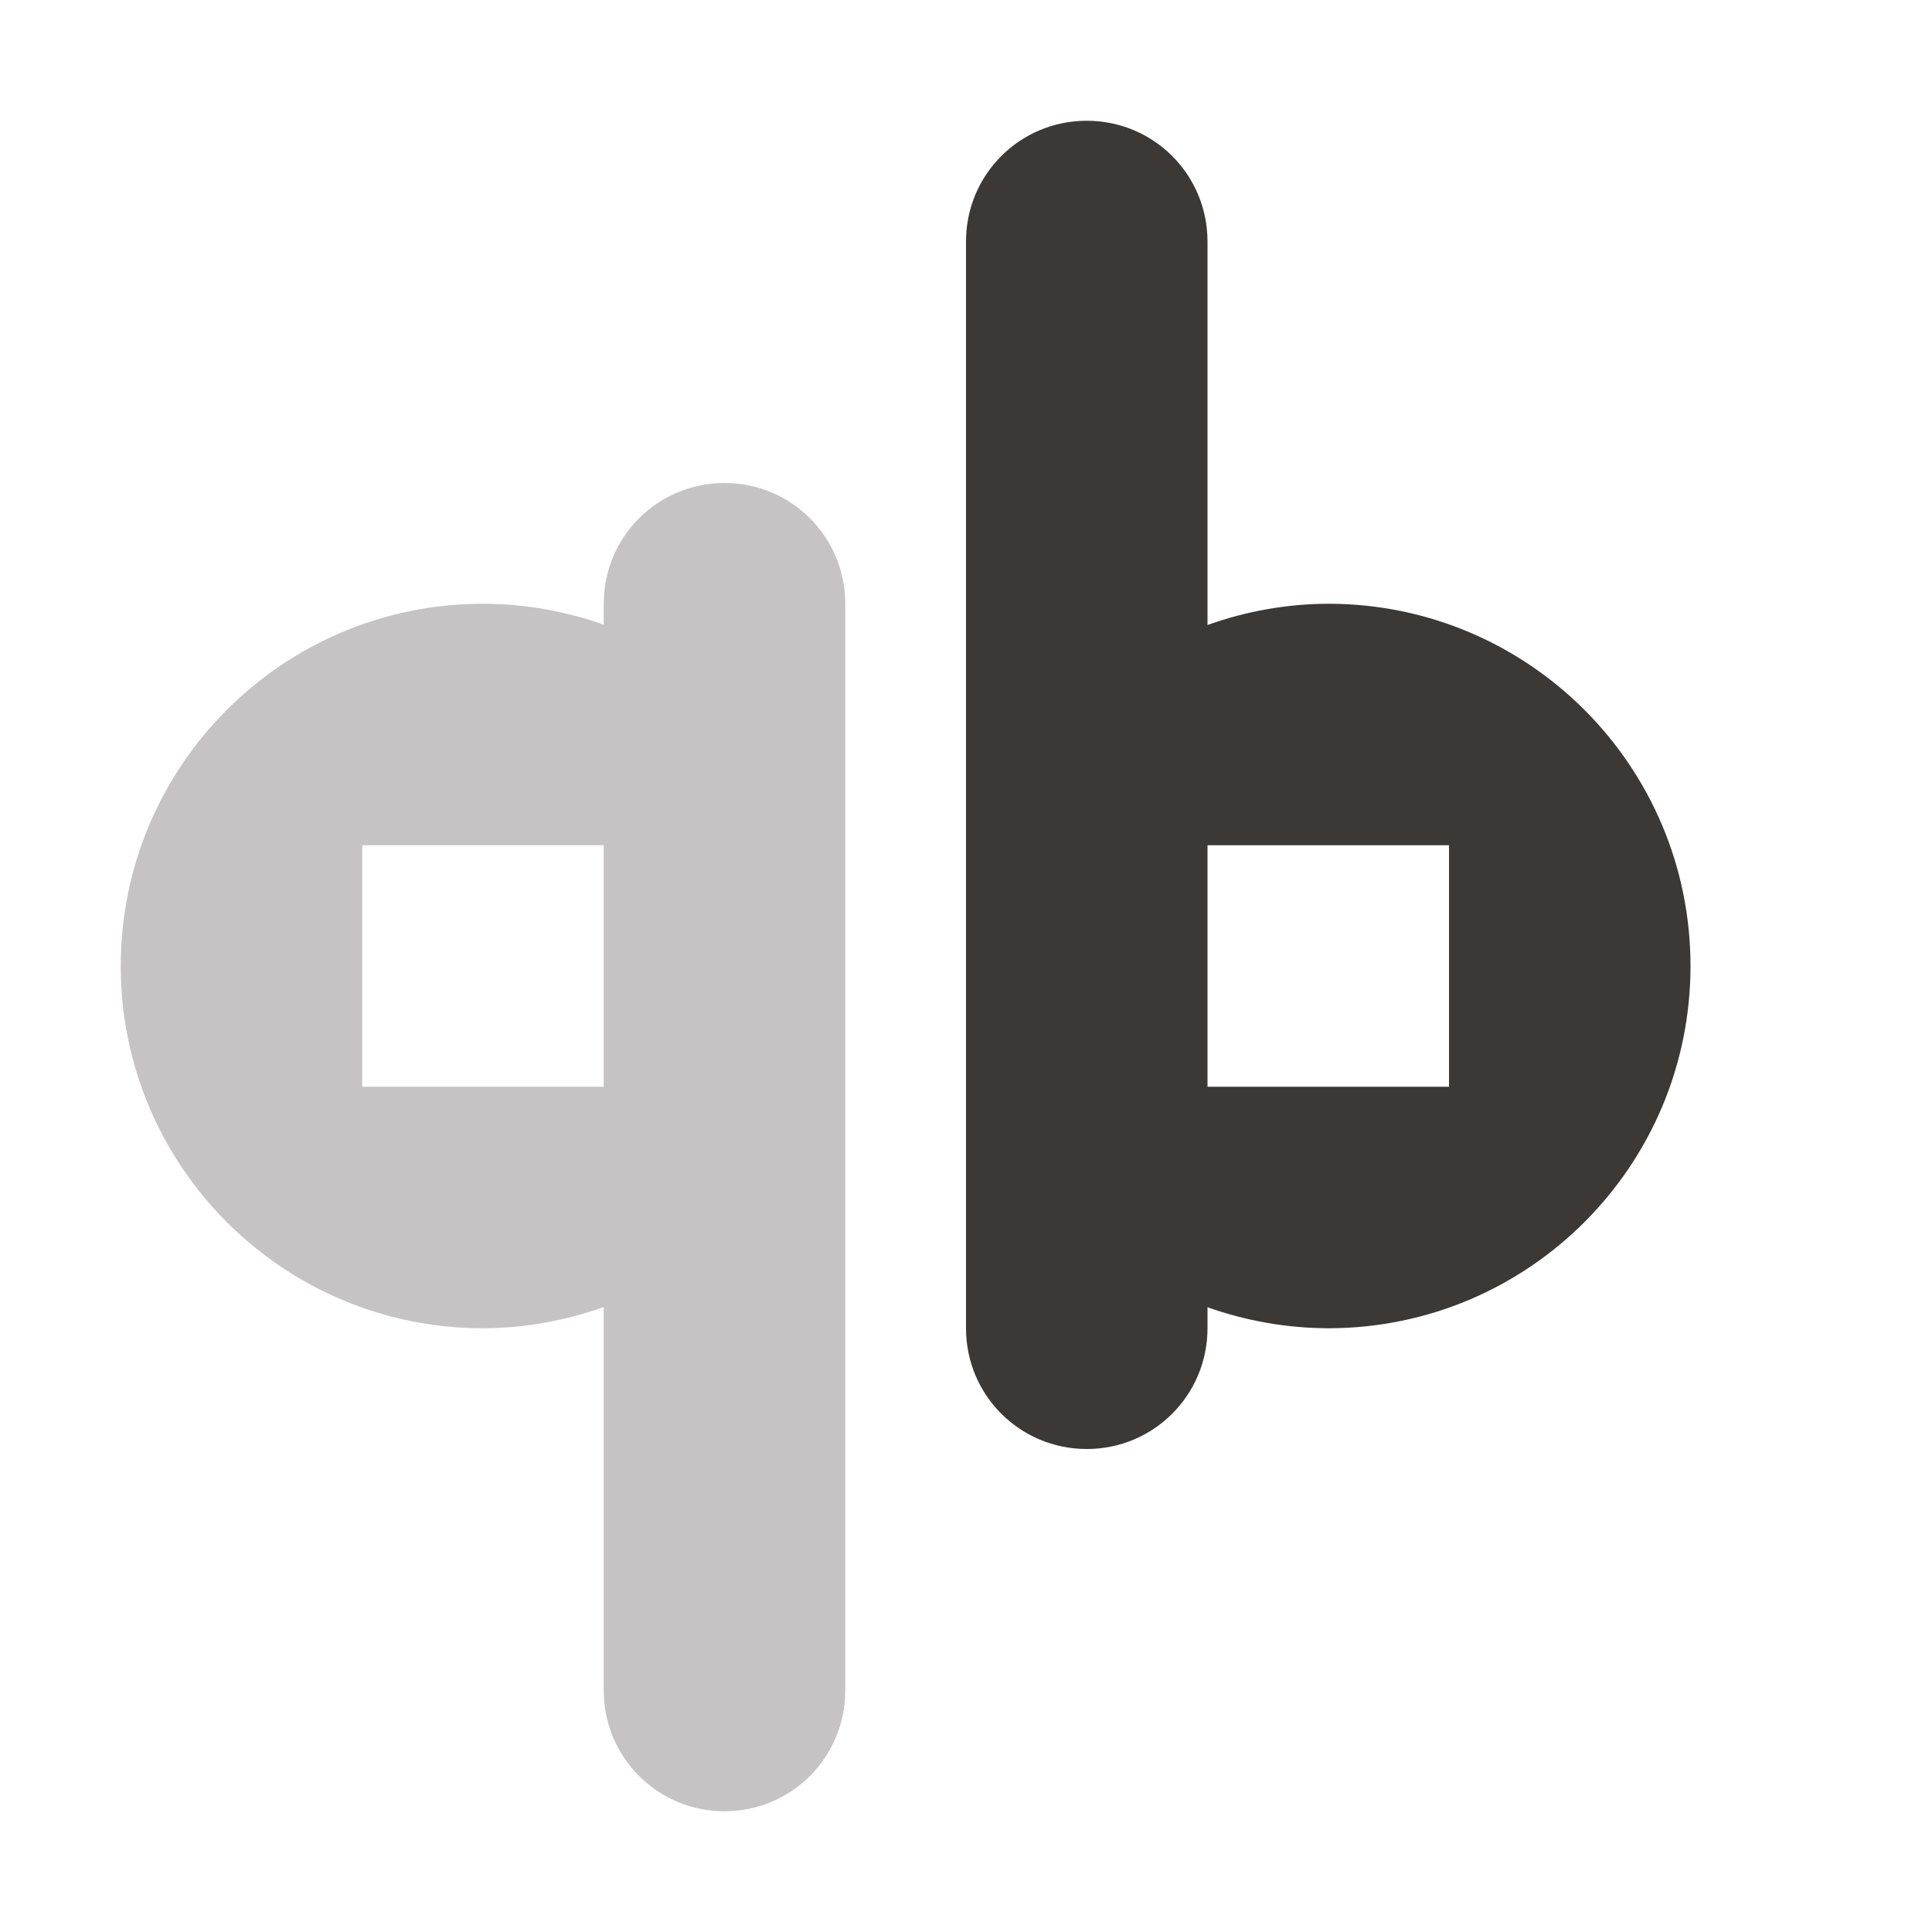 <svg xmlns="http://www.w3.org/2000/svg" width="16" height="16" version="1">
 <defs>
  <style id="current-color-scheme" type="text/css">
   .ColorScheme-Text { color:#3c3836; } .ColorScheme-Highlight { color:#4285f4; }
  </style>
 </defs>
 <path style="fill:currentColor" class="ColorScheme-Text" d="M 9,1 C 8.446,1 8,1.446 8,2 V 11 C 8,11.554 8.446,12 9,12 9.554,12 10,11.554 10,11 V 10.826 C 10.321,10.94 10.659,10.999 11,11 12.657,11 14,9.657 14,8 14,6.343 12.657,5 11,5 10.659,5.001 10.321,5.061 10,5.176 V 2 C 10,1.446 9.554,1 9,1 Z M 10,7 H 12 V 9 H 10 Z"/>
 <path style="opacity:0.3;fill:currentColor" class="ColorScheme-Text" d="M 6,4 C 5.446,4 5,4.446 5,5 V 5.174 C 4.679,5.059 4.341,5.001 4,5 2.343,5 1,6.343 1,8 1,9.657 2.343,11 4,11 4.341,10.999 4.679,10.939 5,10.824 V 14 C 5,14.554 5.446,15 6,15 6.554,15 7,14.554 7,14 V 5 C 7,4.446 6.554,4 6,4 Z M 3,7 H 5 V 9 H 3 Z"/>
</svg>
